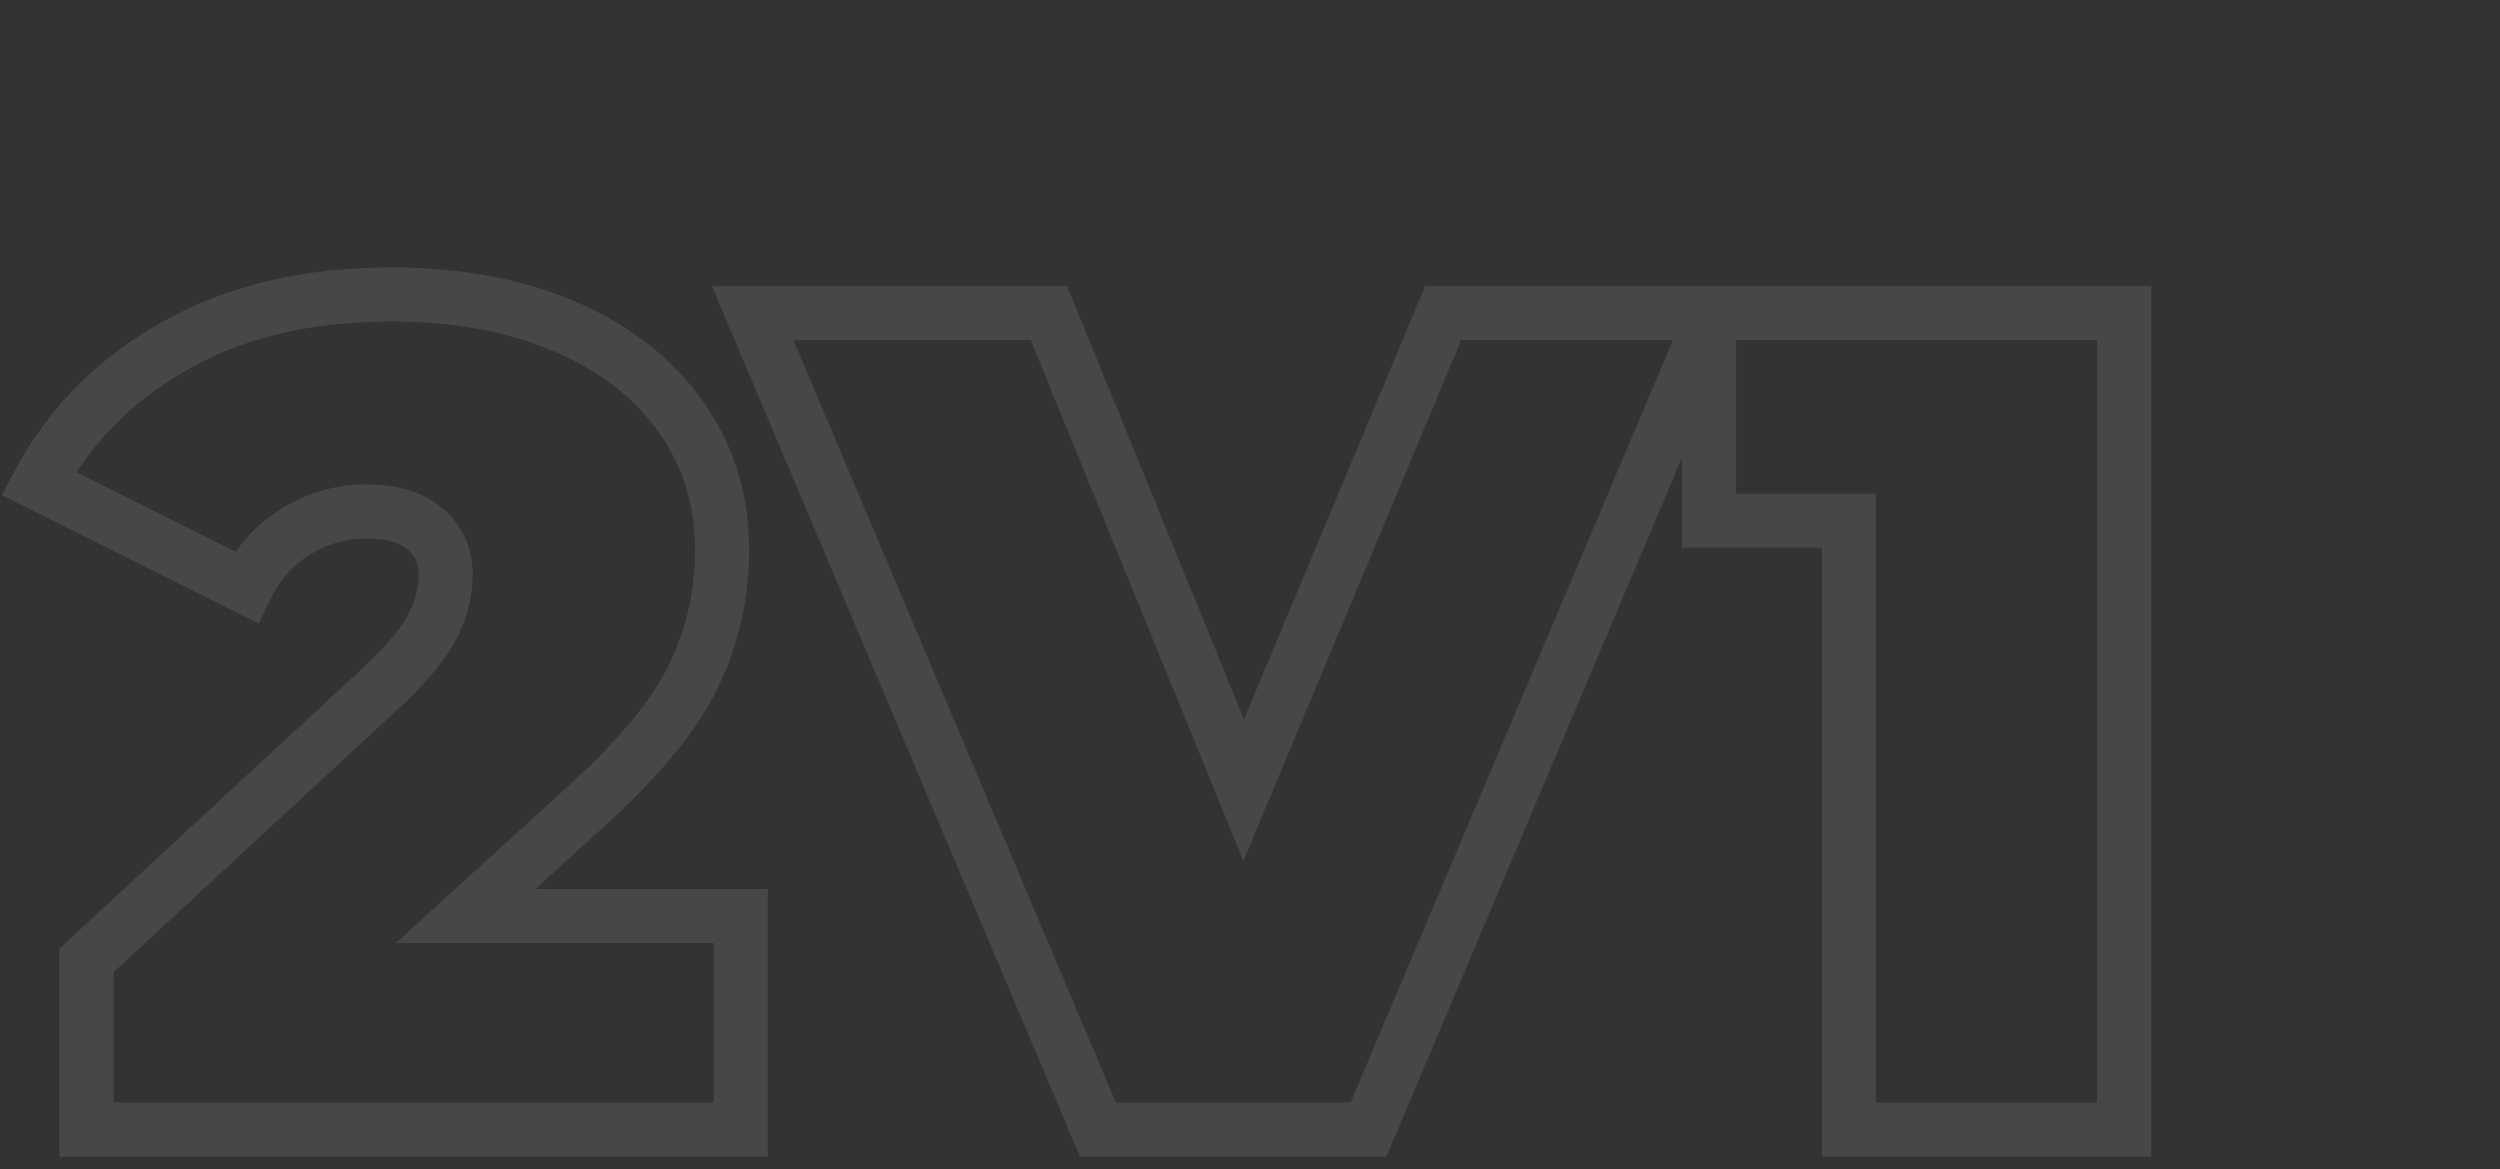 <svg width="1069" height="500" viewBox="0 0 1069 500" fill="none" xmlns="http://www.w3.org/2000/svg">
<rect x="0" y="0" width="1069" height="500" fill="#333333" stroke="none"/>
<path d="M316.752 391.732H328.312V380.172H316.752V391.732ZM316.752 483V494.56H328.312V483H316.752ZM36.964 483H25.404V494.56H36.964V483ZM36.964 410.684L29.115 402.198L25.404 405.63V410.684H36.964ZM163.143 293.981L170.992 302.468L171.025 302.438L171.058 302.407L163.143 293.981ZM185.087 267.549L195.427 272.718L185.087 267.549ZM181.596 226.154L173.948 234.822L174.216 235.059L174.499 235.279L181.596 226.154ZM126.736 227.152L132.735 237.033H132.735L126.736 227.152ZM105.29 251.091L100.121 261.43L110.595 266.667L115.696 256.126L105.29 251.091ZM16.517 206.704L6.317 201.264L0.731 211.736L11.347 217.043L16.517 206.704ZM74.868 147.853L80.504 157.946L80.554 157.919L80.603 157.89L74.868 147.853ZM240.945 139.375L236.452 150.026L240.945 139.375ZM290.818 177.777L281.437 184.532L290.818 177.777ZM296.304 289.493L285.924 284.405L285.903 284.447L285.882 284.49L296.304 289.493ZM248.925 346.348L241.185 337.762L241.165 337.78L241.144 337.798L248.925 346.348ZM199.052 391.732L191.271 383.183L169.173 403.292H199.052V391.732ZM305.192 391.732V483H328.312V391.732H305.192ZM316.752 471.44H36.964V494.56H316.752V471.44ZM48.524 483V410.684H25.404V483H48.524ZM44.814 419.171L170.992 302.468L155.294 285.495L29.115 402.198L44.814 419.171ZM171.058 302.407C182.334 291.815 190.845 281.882 195.427 272.718L174.748 262.379C172.015 267.845 165.897 275.534 155.228 285.556L171.058 302.407ZM195.427 272.718C199.75 264.073 202.133 255.163 202.133 246.103H179.013C179.013 251.008 177.74 256.395 174.748 262.379L195.427 272.718ZM202.133 246.103C202.133 234.459 197.913 224.2 188.693 217.029L174.499 235.279C177.248 237.417 179.013 240.459 179.013 246.103H202.133ZM189.244 217.486C180.696 209.943 169.188 207.113 156.66 207.113V230.233C166.075 230.233 171.192 232.391 173.948 234.822L189.244 217.486ZM156.66 207.113C143.852 207.113 131.81 210.547 120.736 217.27L132.735 237.033C140.281 232.451 148.188 230.233 156.66 230.233V207.113ZM120.736 217.27C109.421 224.14 100.79 233.85 94.885 246.055L115.696 256.126C119.765 247.717 125.431 241.467 132.735 237.033L120.736 217.27ZM110.46 240.751L21.686 196.364L11.347 217.043L100.121 261.43L110.46 240.751ZM26.716 212.144C38.932 189.24 56.762 171.205 80.504 157.946L69.232 137.761C41.771 153.096 20.7 174.294 6.317 201.264L26.716 212.144ZM80.603 157.89C104.1 144.464 132.945 137.469 167.632 137.469V114.349C129.836 114.349 96.839 121.984 69.133 137.817L80.603 157.89ZM167.632 137.469C193.98 137.469 216.843 141.754 236.452 150.026L245.438 128.724C222.488 119.042 196.477 114.349 167.632 114.349V137.469ZM236.452 150.026C256.03 158.286 270.86 169.842 281.437 184.532L300.199 171.023C286.837 152.463 268.418 138.419 245.438 128.724L236.452 150.026ZM281.437 184.532C291.909 199.077 297.212 215.802 297.212 235.131H320.332C320.332 211.237 313.666 189.726 300.199 171.023L281.437 184.532ZM297.212 235.131C297.212 252.69 293.443 269.066 285.924 284.405L306.684 294.581C315.789 276.006 320.332 256.141 320.332 235.131H297.212ZM285.882 284.49C278.863 299.114 264.364 316.867 241.185 337.762L256.665 354.934C280.698 333.271 297.785 313.121 306.726 294.495L285.882 284.49ZM241.144 337.798L191.271 383.183L206.832 400.282L256.705 354.898L241.144 337.798ZM199.052 403.292H316.752V380.172H199.052V403.292ZM732.794 133.889L743.441 138.391L750.233 122.329H732.794V133.889ZM585.17 483V494.56H592.833L595.817 487.502L585.17 483ZM469.465 483L458.817 487.502L461.802 494.56H469.465V483ZM321.841 133.889V122.329H304.401L311.193 138.391L321.841 133.889ZM448.518 133.889L459.22 129.519L456.284 122.329H448.518V133.889ZM531.806 337.87L521.104 342.239L531.679 368.141L542.471 342.329L531.806 337.87ZM617.089 133.889V122.329H609.392L606.423 129.43L617.089 133.889ZM722.147 129.387L574.523 478.498L595.817 487.502L743.441 138.391L722.147 129.387ZM585.17 471.44H469.465V494.56H585.17V471.44ZM480.112 478.498L332.488 129.387L311.193 138.391L458.817 487.502L480.112 478.498ZM321.841 145.449H448.518V122.329H321.841V145.449ZM437.816 138.259L521.104 342.239L542.508 333.5L459.22 129.519L437.816 138.259ZM542.471 342.329L627.754 138.348L606.423 129.43L521.141 333.41L542.471 342.329ZM617.089 145.449H732.794V122.329H617.089V145.449ZM908.316 133.889H919.876V122.329H908.316V133.889ZM908.316 483V494.56H919.876V483H908.316ZM790.616 483H779.056V494.56H790.616V483ZM790.616 222.663H802.176V211.103H790.616V222.663ZM730.768 222.663H719.208V234.223H730.768V222.663ZM730.768 133.889V122.329H719.208V133.889H730.768ZM896.756 133.889V483H919.876V133.889H896.756ZM908.316 471.44H790.616V494.56H908.316V471.44ZM802.176 483V222.663H779.056V483H802.176ZM790.616 211.103H730.768V234.223H790.616V211.103ZM742.328 222.663V133.889H719.208V222.663H742.328ZM730.768 145.449H908.316V122.329H730.768V145.449Z" fill="white" fill-opacity="0.1"/>
</svg>

